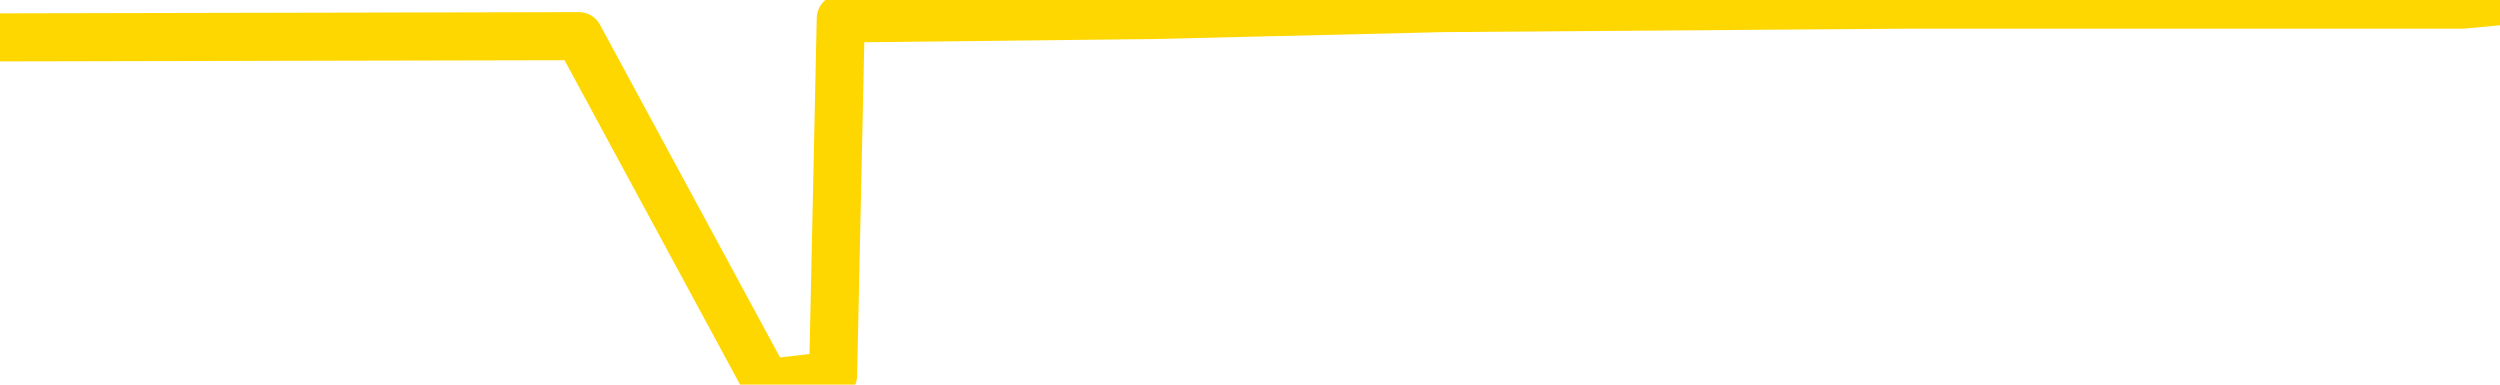 <svg xmlns="http://www.w3.org/2000/svg" version="1.1" viewBox="0 0 6500 1000">
	<path fill="none" stroke="gold" stroke-width="125" stroke-linecap="round" stroke-linejoin="round" d="M0 6034  L-390623 6034 L-388019 6025 L-386351 6016 L-368022 5998 L-367851 5980 L-360694 5961 L-360660 5961 L-347229 5952 L-344308 5961 L-330967 5934 L-326798 5898 L-325638 5852 L-325019 5807 L-323007 5780 L-319235 5761 L-318635 5743 L-318306 5725 L-318093 5707 L-317551 5689 L-316313 5616 L-315134 5543 L-312270 5470 L-311748 5397 L-306892 5379 L-303955 5361 L-303912 5343 L-303604 5325 L-303352 5306 L-300757 5288 L-296502 5288 L-296484 5288 L-295247 5288 L-293369 5288 L-291416 5270 L-290468 5252 L-290197 5234 L-289887 5225 L-289789 5215 L-288959 5215 L-286928 5225 L-286637 5143 L-284491 5106 L-284336 5052 L-280679 4997 L-280428 5024 L-280330 5015 L-279813 5043 L-277661 5088 L-276733 5134 L-275207 5179 L-273967 5179 L-272421 5170 L-269459 5152 L-268337 5134 L-268028 5115 L-266817 5106 L-263810 5206 L-263790 5197 L-263443 5188 L-263230 5179 L-263103 5052 L-262862 5034 L-262824 5015 L-262804 4997 L-262785 4979 L-262726 4961 L-262668 4943 L-262649 4924 L-262206 4906 L-260967 4888 L-259421 4870 L-256034 4852 L-250307 4842 L-250106 4833 L-248470 4824 L-246748 4815 L-245316 4806 L-245084 4797 L-244368 4788 L-238236 4779 L-237868 4761 L-237714 4742 L-237136 4724 L-236843 4706 L-235876 4688 L-235566 4670 L-234967 4651 L-233361 4651 L-232626 4651 L-232316 4661 L-231548 4661 L-229511 4642 L-229086 4624 L-228274 4615 L-220845 4597 L-220322 4579 L-220148 4560 L-219413 4542 L-217846 4524 L-217440 4515 L-215215 4497 L-214267 4488 L-213842 4479 L-213512 4479 L-212468 4469 L-210360 4451 L-210108 4433 L-209489 4415 L-208676 4406 L-206568 4388 L-206520 4369 L-204592 4351 L-204266 4333 L-204131 4315 L-203628 4306 L-202215 4288 L-201712 4251 L-201190 4224 L-197631 4187 L-196896 4151 L-194471 4151 L-193181 4133 L-192774 4124 L-189622 4124 L-189467 4124 L-189447 4133 L-189080 4133 L-187822 4142 L-187107 4151 L-186217 4151 L-185810 4151 L-184882 4151 L-183773 4142 L-183470 4178 L-177221 4197 L-176274 4215 L-174647 4233 L-174146 4242 L-170470 4251 L-169637 4260 L-165684 4269 L-164273 4242 L-161783 4224 L-161107 4206 L-161068 4197 L-160197 4197 L-156986 4187 L-154123 4178 L-153155 4169 L-152033 4151 L-152014 4133 L-150389 4115 L-149925 4087 L-149833 4078 L-143464 4069 L-142516 4060 L-140059 4051 L-139186 4033 L-137950 4024 L-135949 4015 L-135551 3996 L-134115 3978 L-132089 3969 L-131876 3951 L-130696 3942 L-129187 3933 L-129167 3924 L-127155 3915 L-126285 3896 L-125414 3887 L-124830 3869 L-124292 3851 L-123635 3833 L-122397 3814 L-121836 3805 L-120655 3796 L-119417 3787 L-119379 3778 L-118992 3769 L-118450 3751 L-117676 3742 L-116554 3733 L-114465 3714 L-114132 3696 L-113846 3678 L-112917 3669 L-112434 3651 L-111699 3642 L-108067 3633 L-106940 3623 L-106785 3614 L-105759 3596 L-102044 3587 L-100827 3569 L-99009 3551 L-96223 3542 L-95661 3523 L-91774 3523 L-89297 3514 L-87962 3514 L-87459 3505 L-86976 3496 L-84286 3496 L-80515 3496 L-78057 3496 L-76878 3496 L-76238 3487 L-73879 3469 L-73801 3460 L-72754 3451 L-72660 3432 L-72158 3432 L-71712 3432 L-71654 3432 L-71441 3432 L-68481 3414 L-65774 3405 L-65619 3396 L-62098 3387 L-61575 3369 L-60608 3350 L-60259 3341 L-59215 3323 L-58286 3305 L-57861 3296 L-56352 3296 L-55385 3287 L-55366 3278 L-53470 2614 L-53354 1931 L-53306 1258 L-53282 585 L-50277 576 L-48247 558 L-46486 548 L-46119 539 L-45673 521 L-45306 512 L-44892 494 L-42907 485 L-42694 485 L-42539 476 L-40934 476 L-39812 467 L-38864 457 L-37607 439 L-35962 430 L-34782 412 L-28193 403 L-28146 394 L-27741 385 L-26696 376 L-26560 366 L-24878 348 L-24858 339 L-23521 321 L-22285 312 L-22130 303 L-21757 285 L-21550 276 L-21241 266 L-20467 248 L-18145 239 L-17488 230 L-15360 221 L-13637 212 L-13444 194 L-10891 185 L-10614 166 L-10426 148 L-9594 139 L-8821 130 L-8123 121 L-3123 121 L-2747 103 L1505 94 L1992 994 L2012 994 L2091 985 L2166 976 L2186 48 L2998 39 L3752 21 L4971 12 L6403 12 L6500 3" />
</svg>
